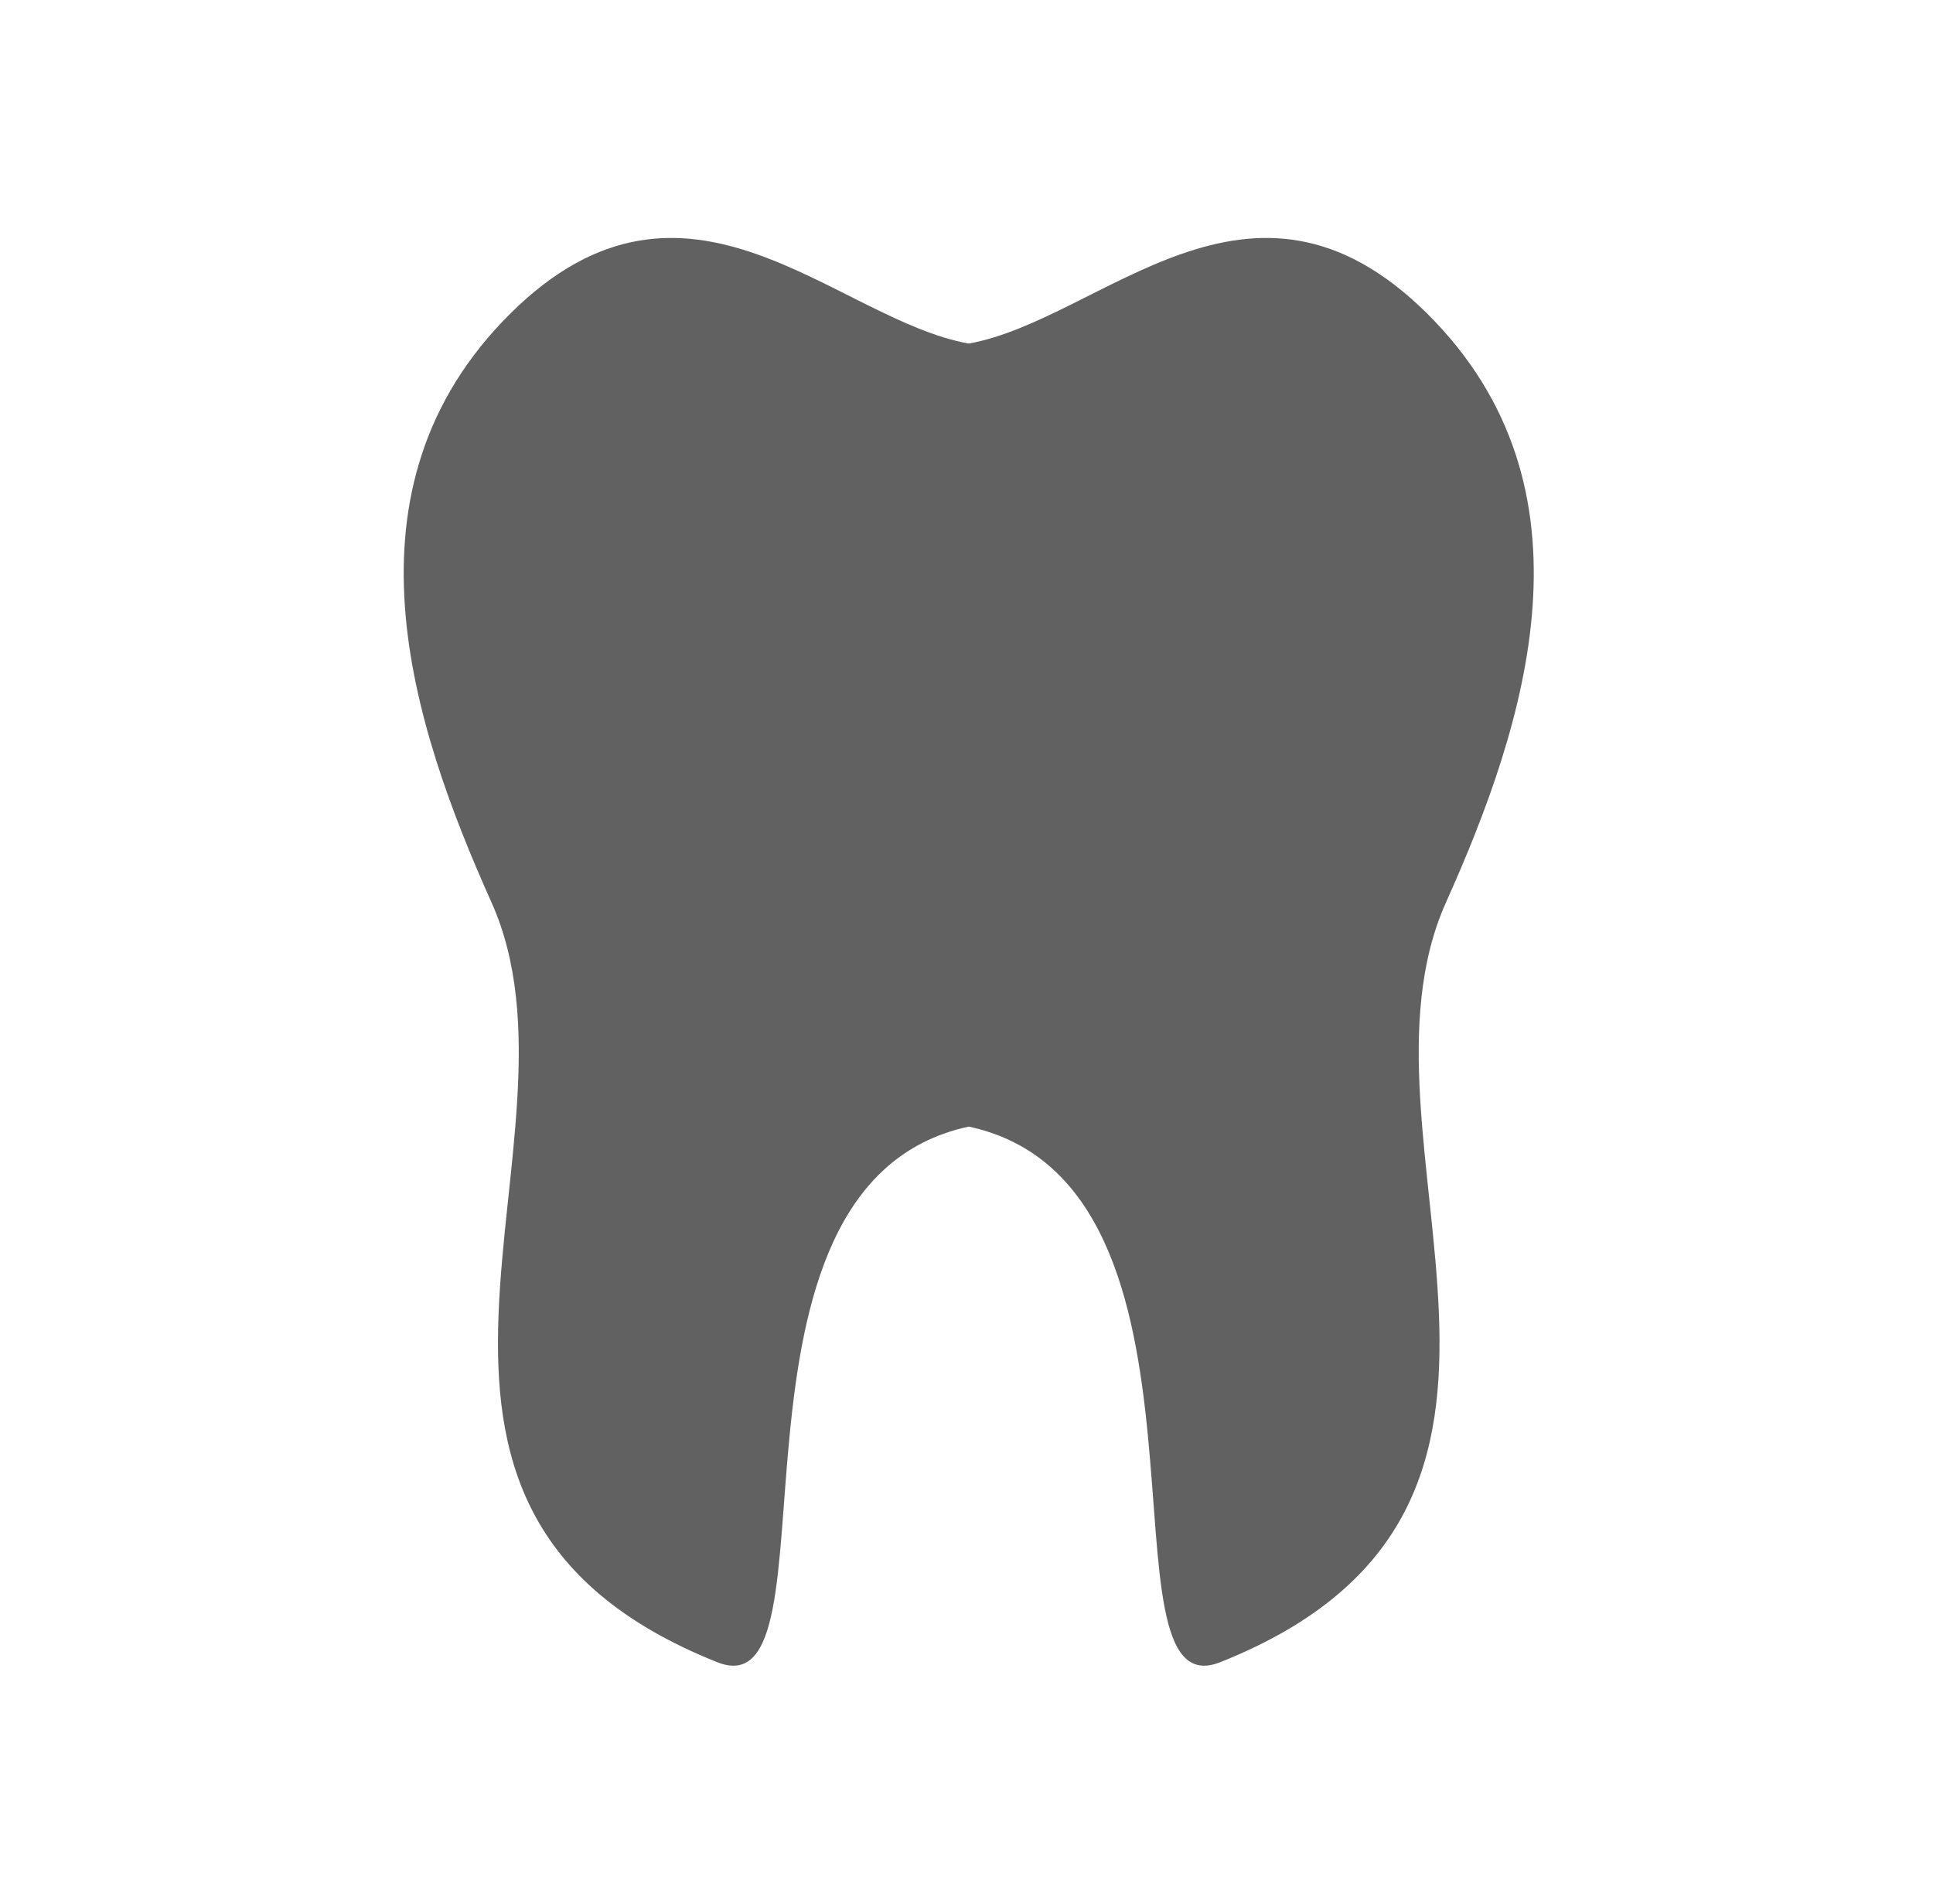 <?xml version="1.0" encoding="UTF-8" standalone="no"?><!DOCTYPE svg PUBLIC "-//W3C//DTD SVG 1.1//EN" "http://www.w3.org/Graphics/SVG/1.1/DTD/svg11.dtd"><svg width="100%" height="100%" viewBox="0 0 65 64" version="1.1" xmlns="http://www.w3.org/2000/svg" xmlns:xlink="http://www.w3.org/1999/xlink" xml:space="preserve" xmlns:serif="http://www.serif.com/" style="fill-rule:evenodd;clip-rule:evenodd;stroke-linejoin:round;stroke-miterlimit:2;"><g id="ic_dentist_f"><rect x="0.575" y="0" width="64" height="64" style="fill:none;"/><path d="M32.575,11.551c4.5,-0.811 9.471,-6.896 15.405,-1.019c5.934,5.878 3.332,13.809 0.641,19.813c-3.595,8.021 5.497,20.326 -7.589,25.538c-4.326,1.722 0.657,-16.05 -8.457,-18.007c-9.113,1.957 -4.13,19.729 -8.456,18.007c-13.086,-5.212 -3.994,-17.517 -7.589,-25.538c-2.691,-6.004 -5.294,-13.935 0.641,-19.813c5.934,-5.877 10.905,0.208 15.404,1.019Z" style="fill:#616161;"/></g></svg>